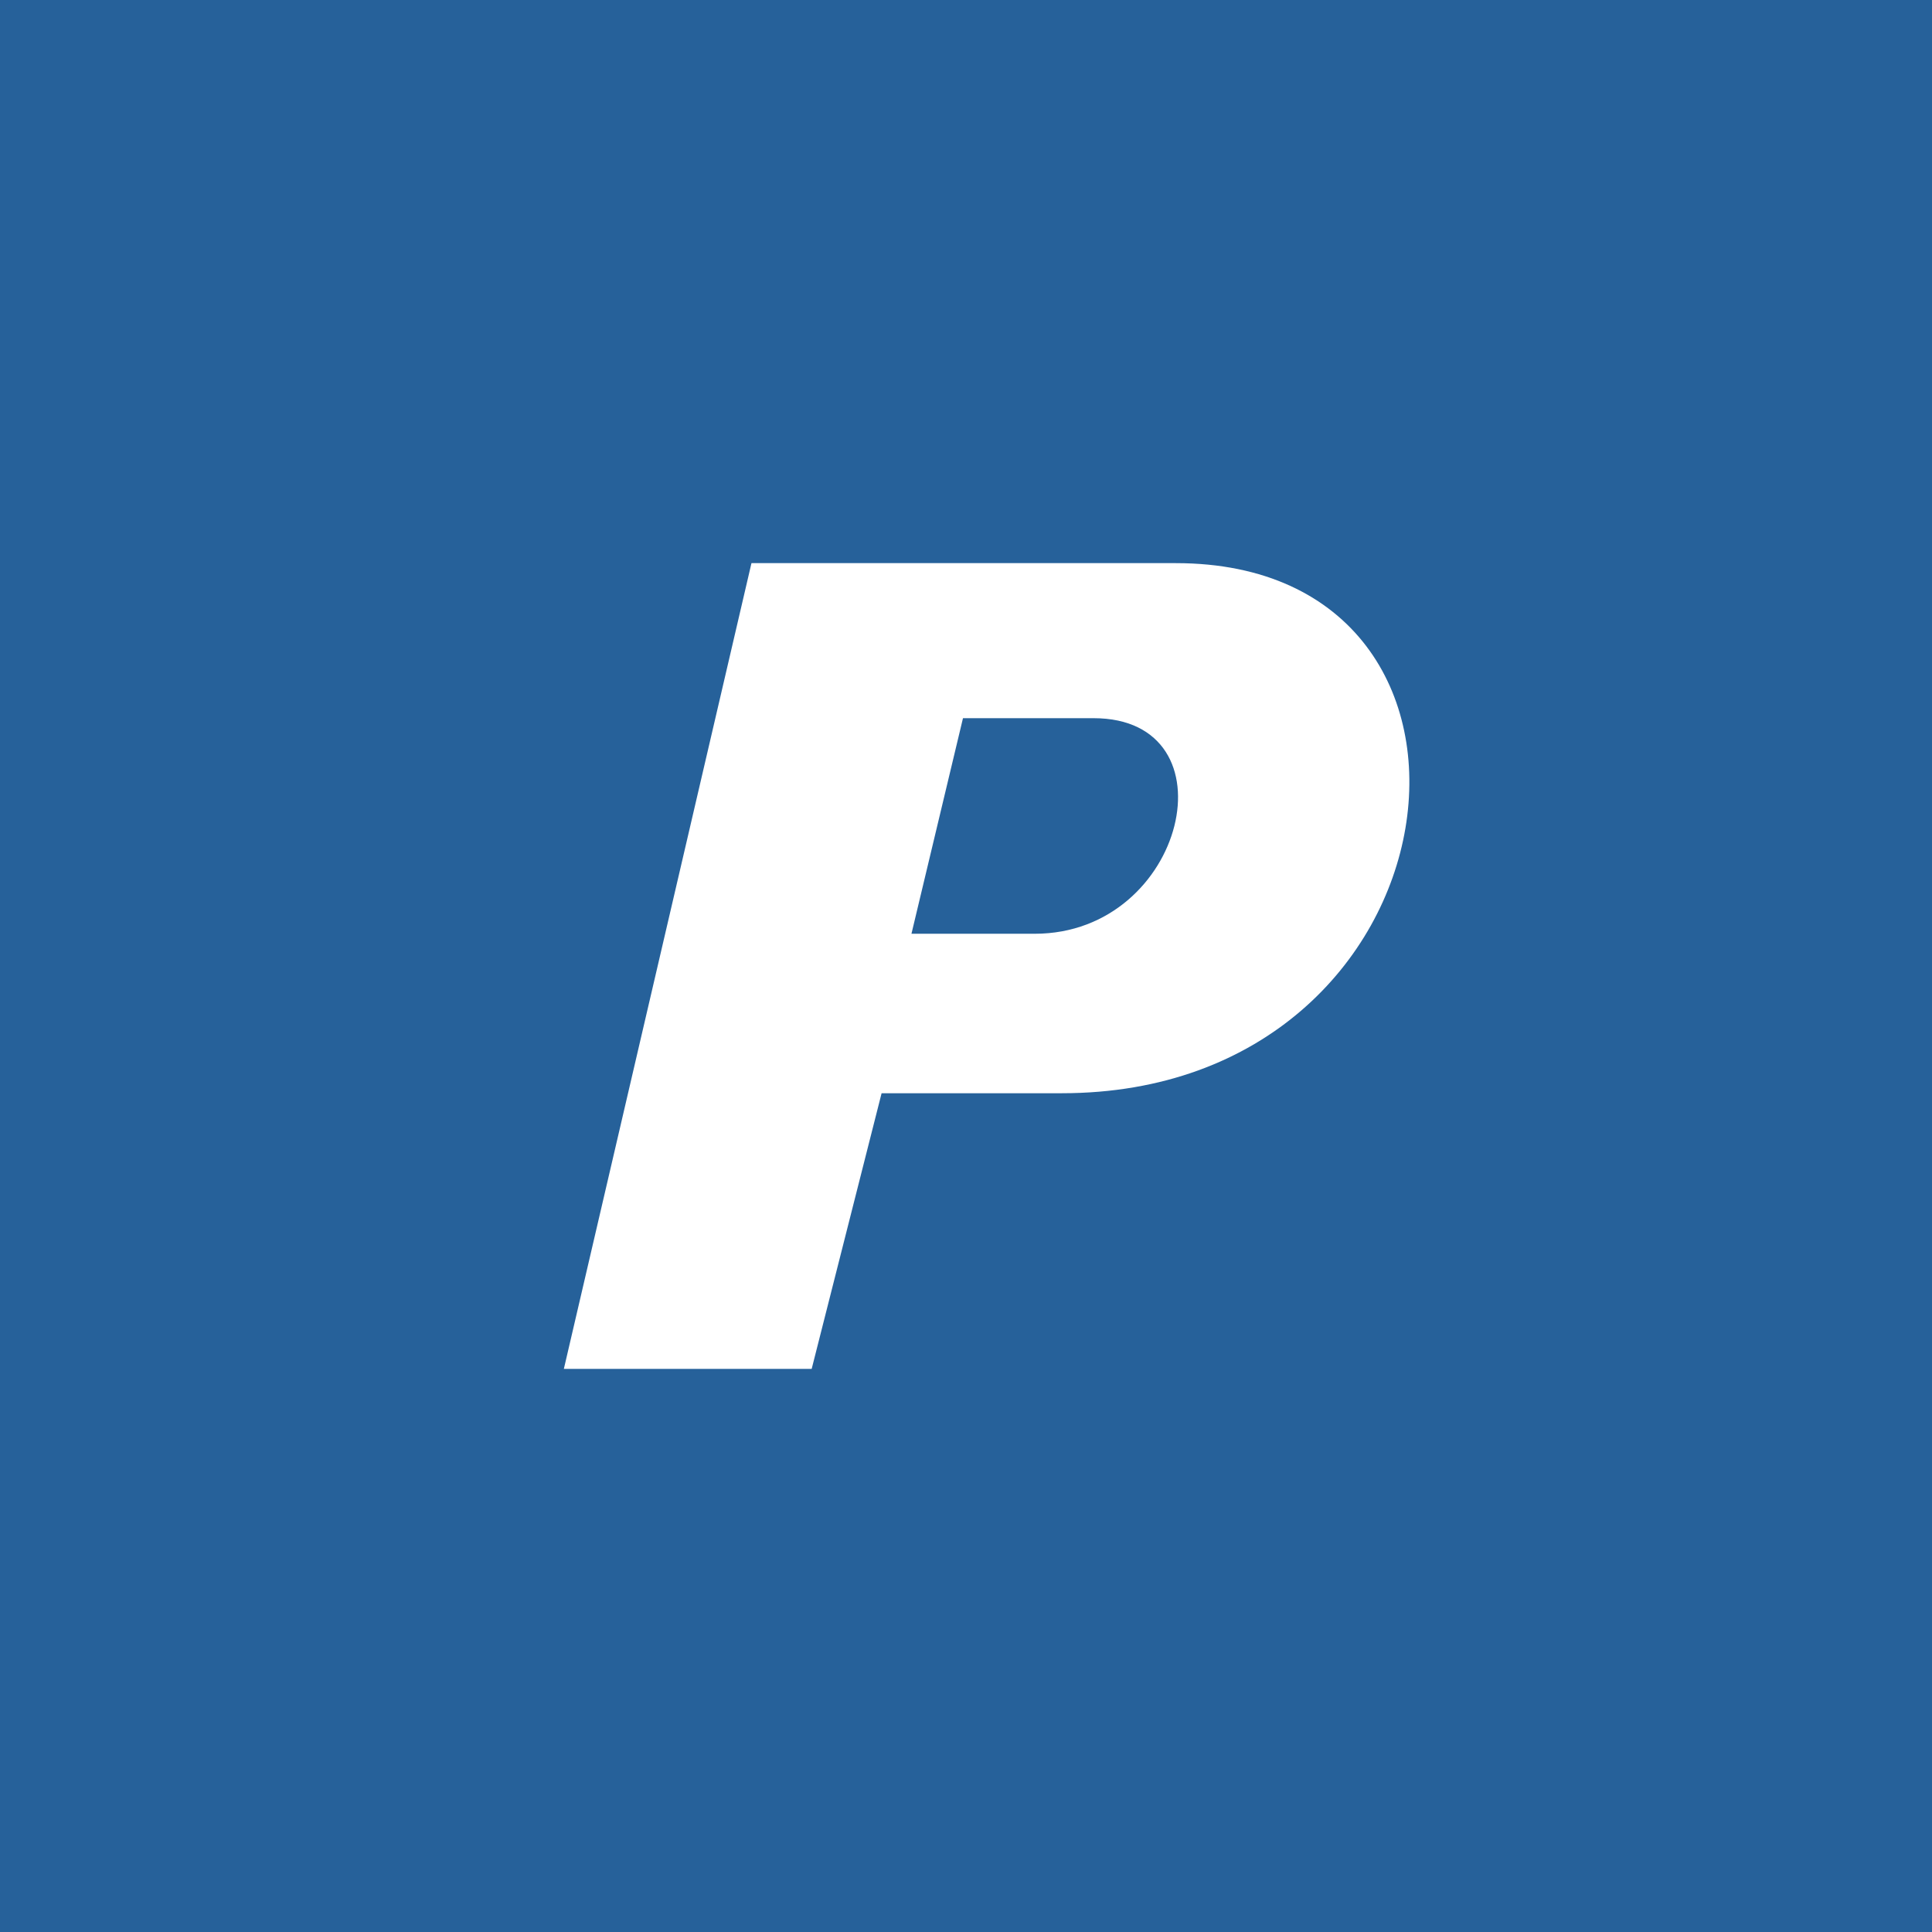 <svg xmlns="http://www.w3.org/2000/svg" xmlns:xlink="http://www.w3.org/1999/xlink" preserveAspectRatio="xMidYMid" width="48" height="48" viewBox="0 0 48 48">
  <defs>
    <style>
      .cls-1 {
        fill: #26619a;
      }

      .cls-2 {
        fill: #fff;
        fill-rule: evenodd;
      }
    </style>
  </defs>
  <g>
    <rect width="48" height="48" class="cls-1"/>
    <path d="M26.381,27.161 L21.903,27.161 L20.166,34.009 L14.009,34.009 L18.670,13.991 C18.670,13.991 28.802,13.991 29.214,13.991 C38.104,13.991 36.478,27.161 26.381,27.161 ZM27.169,17.843 C27.184,17.843 23.925,17.843 23.925,17.843 L22.645,23.199 C22.645,23.199 25.691,23.199 25.707,23.199 C29.472,23.199 30.707,17.843 27.169,17.843 Z" class="cls-2"/>
  </g>
</svg>
